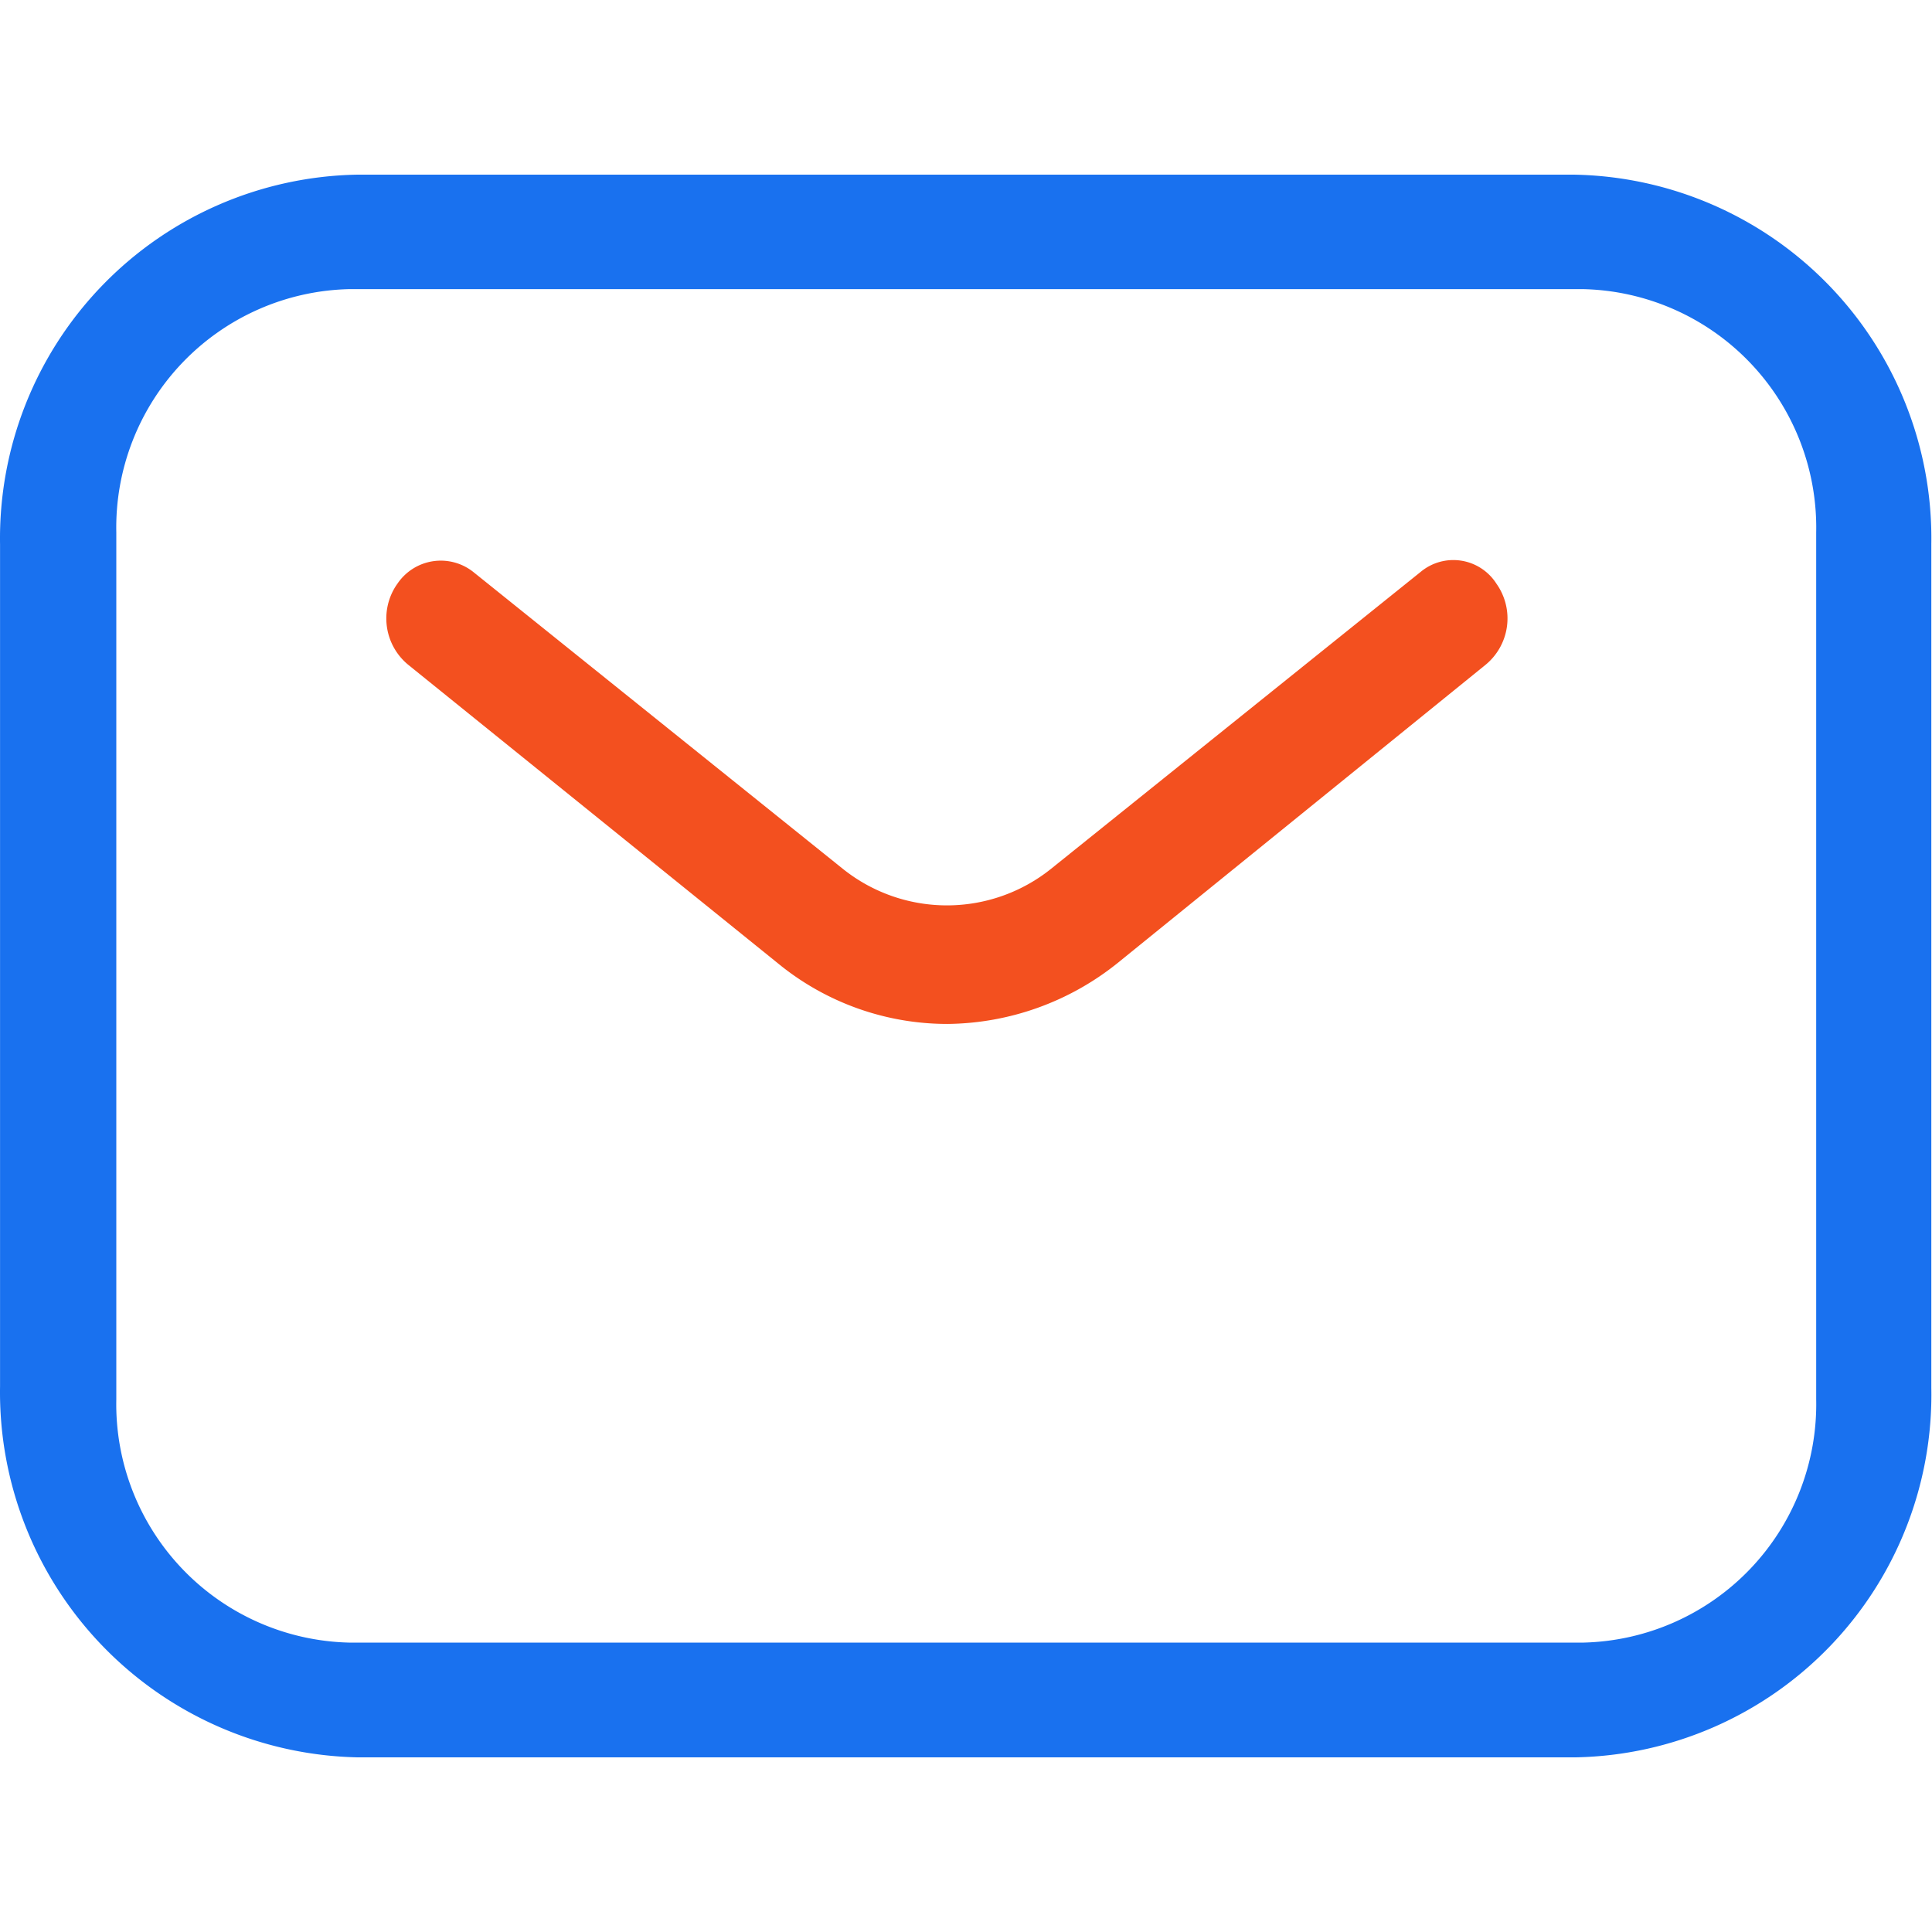 <svg class="icon" width="1em" height="1em" viewBox="0 0 1250 1024" version="1.1" xmlns="http://www.w3.org/2000/svg">
    <path d="M1019.132 1024H231.34A236.308 236.308 0 0 1 0.032 783.893V239.132A235.333 235.333 0 0 1 231.365 0H1018.207a235.333 235.333 0 0 1 231.358 239.132v545.71a234.708 234.708 0 0 1-229.983 239.157h-0.525z m-793.367-949.93a154.314 154.314 0 0 0-150.514 157.488v560.709a154.339 154.339 0 0 0 150.514 157.488h798.791a154.314 154.314 0 0 0 150.514-157.488V231.558a154.339 154.339 0 0 0-150.514-157.488H225.765z" fill="#1971EF" /><path d="M613.112 549.485a172.862 172.862 0 0 1-109.742-39.172l-239.107-193.086a38.797 38.797 0 0 1-7.699-51.771l0.55-0.775a33.848 33.848 0 0 1 49.071-7.649l239.107 192.086a107.742 107.742 0 0 0 134.74 0l239.107-192.086a33.048 33.048 0 0 1 49.071 7.649 38.822 38.822 0 0 1-7.124 52.496l-238.233 193.086a178.462 178.462 0 0 1-109.742 39.222z" fill="#F3501F" />
</svg>
